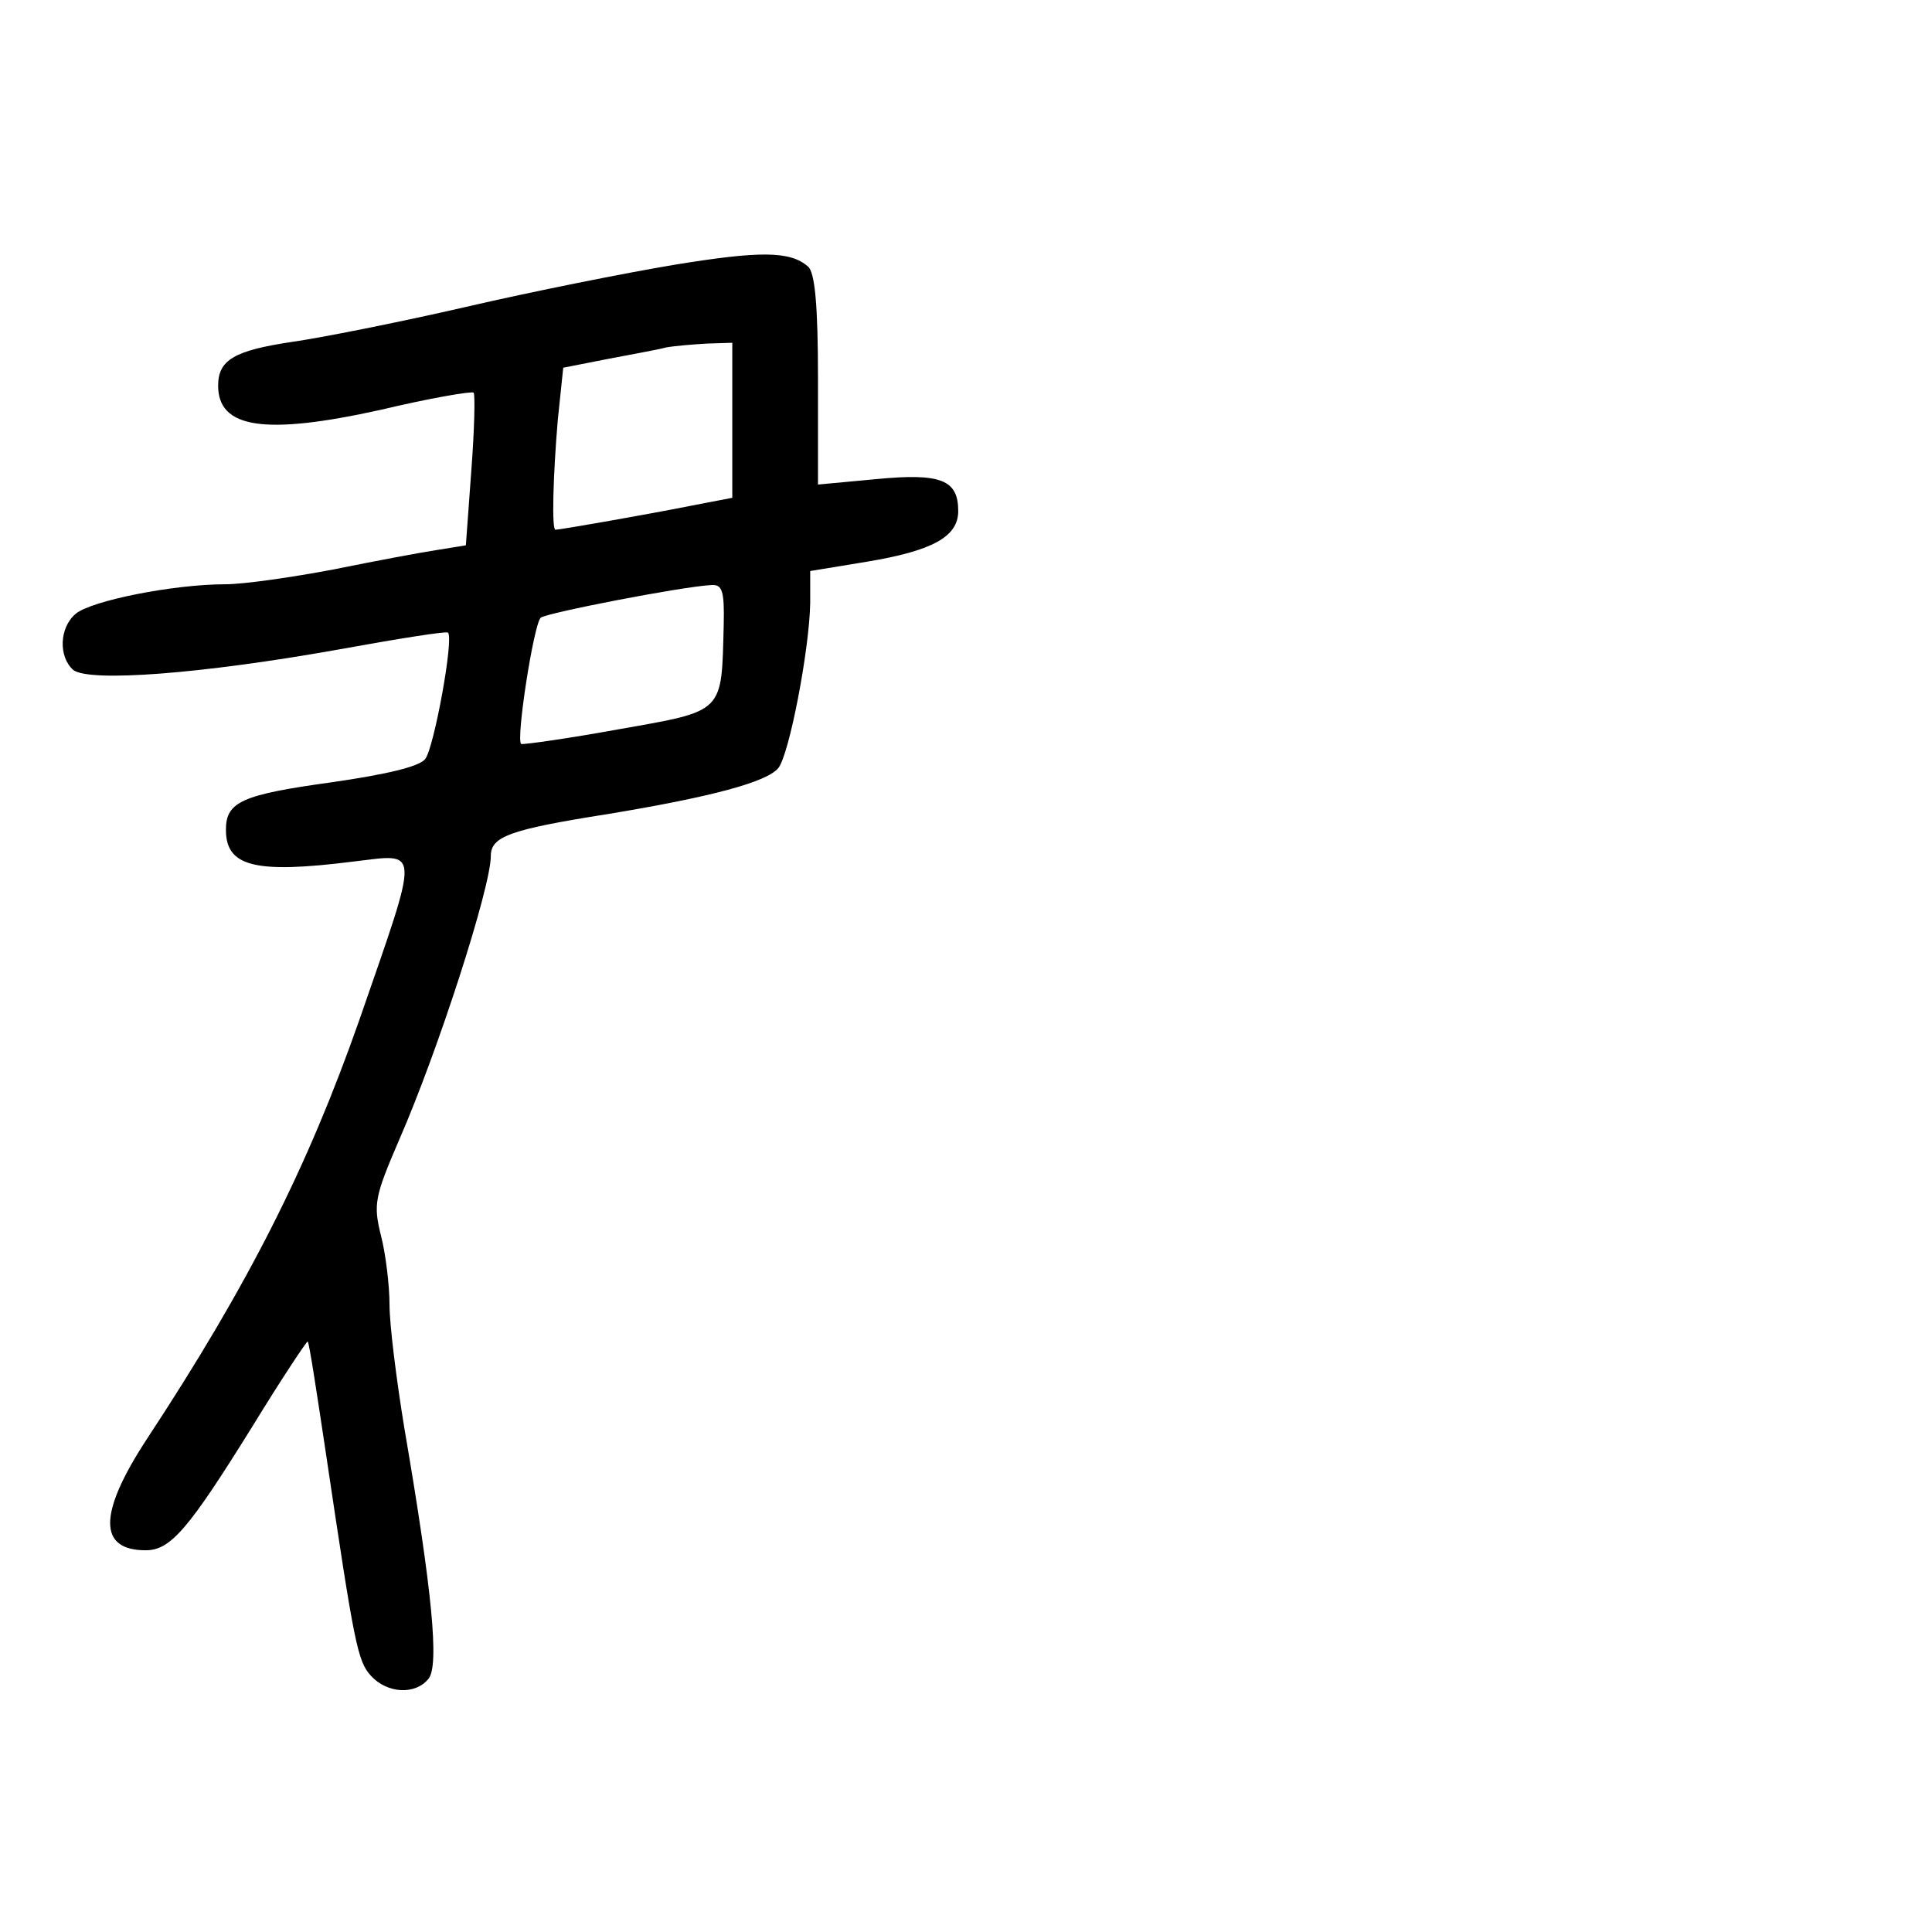 <?xml version="1.0" standalone="no"?>
<!DOCTYPE svg PUBLIC "-//W3C//DTD SVG 20010904//EN"
 "http://www.w3.org/TR/2001/REC-SVG-20010904/DTD/svg10.dtd">
<svg version="1.0" xmlns="http://www.w3.org/2000/svg"
 width="248pt" height="248pt" viewBox="0 0 248 248"
 preserveAspectRatio="xMidYMid meet">
<g transform="translate(0,248) scale(0.1,-0.1)"
fill="#000000" stroke="none">
<path d="M865 2140 c-60 -10 -181 -34 -267 -54 -87 -20 -188 -40 -224 -45 -73
-11 -94 -23 -94 -56 0 -55 60 -64 209 -31 63 15 116 24 119 22 2 -3 1 -48 -3
-100 l-7 -96 -37 -6 c-20 -3 -79 -14 -133 -25 -53 -10 -115 -19 -139 -19 -66
0 -172 -21 -192 -38 -21 -18 -22 -55 -3 -72 21 -16 165 -5 339 26 77 14 140
24 142 22 8 -7 -18 -148 -29 -162 -7 -10 -50 -20 -119 -30 -116 -16 -137 -25
-137 -61 0 -47 36 -57 163 -41 87 10 87 24 8 -204 -66 -188 -142 -339 -273
-538 -62 -95 -62 -142 -1 -142 32 0 55 27 137 159 38 62 70 110 71 109 2 -2
12 -68 24 -148 36 -242 40 -262 57 -281 21 -23 57 -25 74 -4 14 17 5 112 -31
322 -10 61 -19 132 -19 158 0 25 -5 66 -11 89 -10 40 -8 50 23 122 50 114 118
325 118 365 0 25 23 34 150 54 133 22 204 41 219 59 14 17 40 152 41 212 l0
41 73 12 c84 14 117 32 117 65 0 40 -22 49 -105 41 l-75 -7 0 135 c0 96 -4
138 -13 145 -23 20 -62 20 -172 2z m75 -199 l0 -100 -52 -10 c-55 -11 -169
-31 -175 -31 -5 0 -3 70 3 141 l7 67 56 11 c31 6 65 12 76 15 11 2 35 4 53 5
l32 1 0 -99z m-11 -263 c-3 -114 2 -110 -134 -134 -66 -12 -123 -20 -126 -19
-7 5 16 153 25 162 6 6 181 40 219 42 14 1 17 -7 16 -51z"/>
</g>
</svg>

